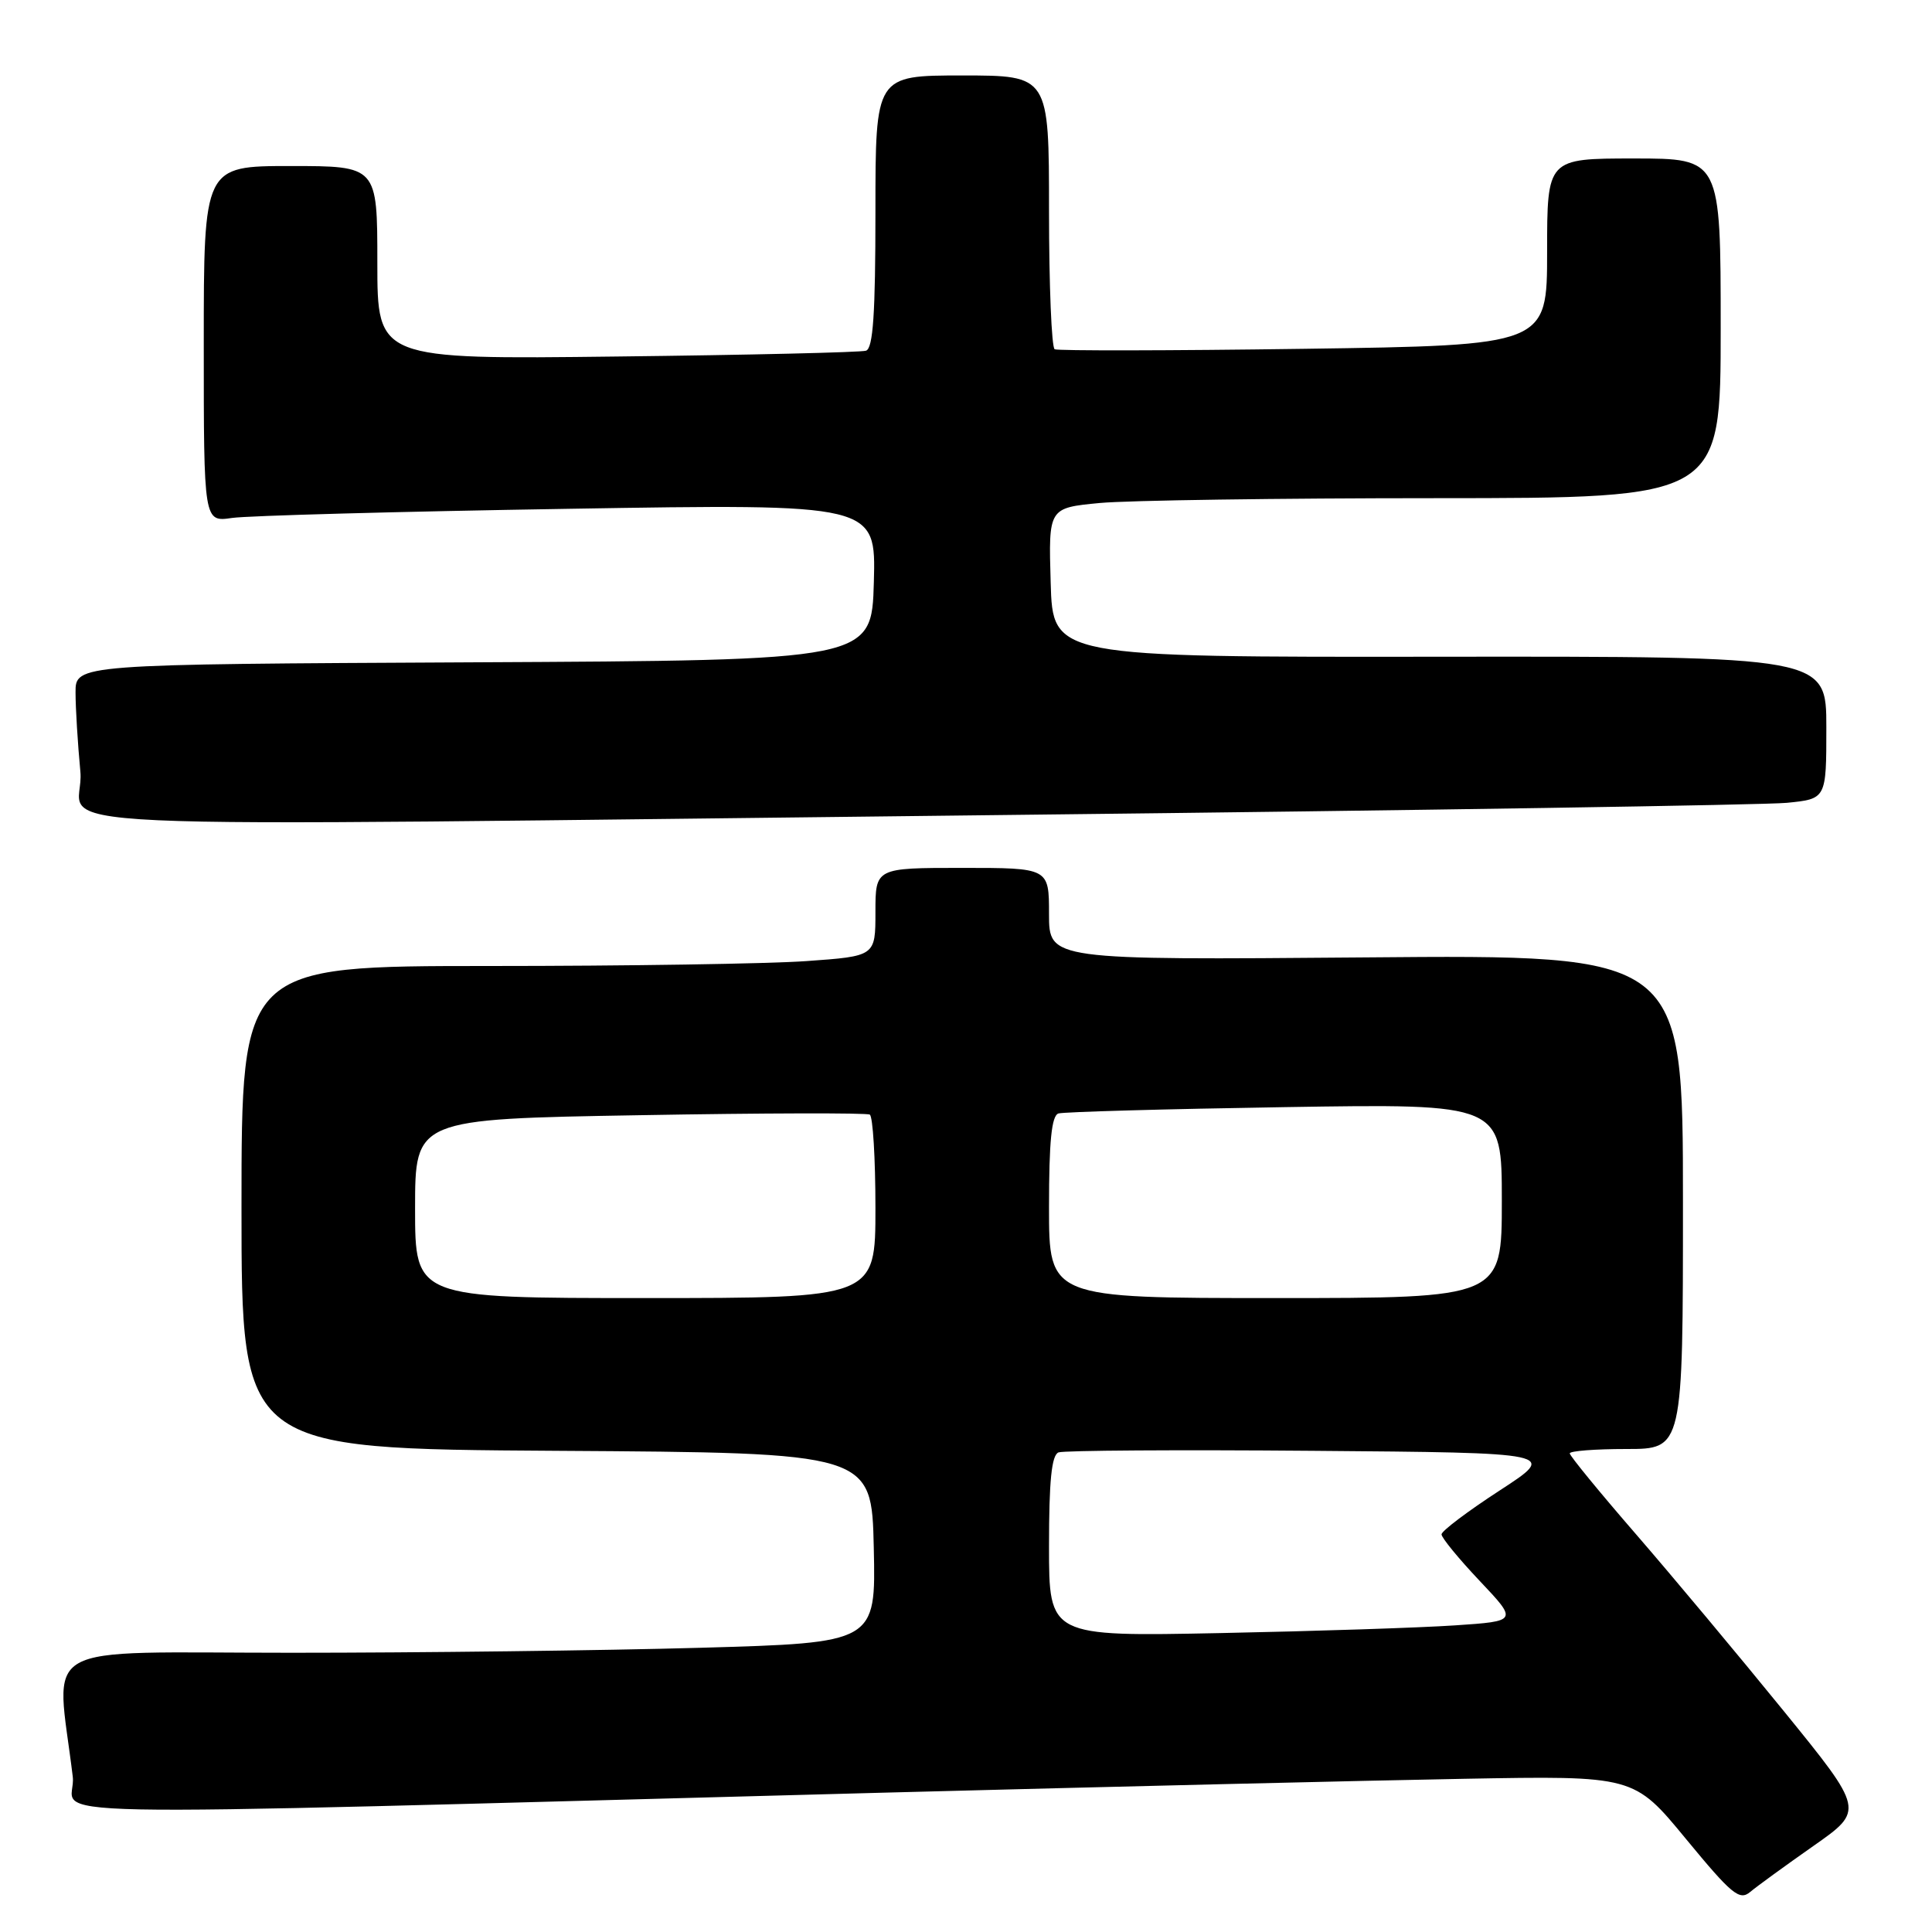 <?xml version="1.0" encoding="UTF-8" standalone="no"?>
<!DOCTYPE svg PUBLIC "-//W3C//DTD SVG 1.1//EN" "http://www.w3.org/Graphics/SVG/1.1/DTD/svg11.dtd" >
<svg xmlns="http://www.w3.org/2000/svg" xmlns:xlink="http://www.w3.org/1999/xlink" version="1.1" viewBox="0 0 256 256">
 <g >
 <path fill="currentColor"
d=" M 240.27 244.61 C 247.04 239.87 247.04 239.87 236.33 226.69 C 230.43 219.43 221.65 208.92 216.81 203.33 C 211.96 197.74 208.00 192.90 208.00 192.58 C 208.00 192.26 211.38 192.00 215.50 192.00 C 223.00 192.00 223.00 192.00 223.00 159.25 C 223.00 126.50 223.00 126.50 181.00 126.86 C 139.00 127.21 139.00 127.21 139.00 121.11 C 139.00 115.00 139.00 115.00 127.50 115.00 C 116.00 115.00 116.00 115.00 116.00 120.85 C 116.00 126.70 116.00 126.70 106.85 127.35 C 101.81 127.71 82.91 128.00 64.85 128.00 C 32.00 128.00 32.00 128.00 32.00 159.99 C 32.00 191.98 32.00 191.98 73.75 192.24 C 115.50 192.50 115.50 192.50 115.78 205.09 C 116.06 217.68 116.06 217.68 92.78 218.34 C 79.98 218.70 55.61 219.00 38.63 219.00 C 4.25 219.00 7.44 217.20 9.64 235.41 C 10.31 240.98 -2.92 240.72 117.00 237.54 C 146.98 236.75 181.62 235.92 194.00 235.70 C 216.50 235.29 216.50 235.29 223.40 243.67 C 229.45 251.01 230.49 251.88 231.90 250.70 C 232.78 249.96 236.55 247.22 240.27 244.61 Z  M 135.00 107.97 C 188.08 107.38 233.86 106.66 236.75 106.38 C 242.00 105.86 242.00 105.86 242.00 96.41 C 242.00 86.97 242.00 86.97 190.75 87.02 C 139.50 87.08 139.50 87.08 139.22 77.19 C 138.93 67.30 138.93 67.30 145.72 66.65 C 149.45 66.30 169.49 66.01 190.25 66.01 C 228.00 66.00 228.00 66.00 228.00 43.50 C 228.00 21.00 228.00 21.00 216.50 21.00 C 205.00 21.00 205.00 21.00 205.00 33.38 C 205.00 45.76 205.00 45.76 172.75 46.22 C 155.01 46.47 140.16 46.49 139.75 46.28 C 139.34 46.06 139.00 37.81 139.00 27.94 C 139.00 10.00 139.00 10.00 127.50 10.00 C 116.00 10.00 116.00 10.00 116.00 28.03 C 116.00 41.57 115.69 46.16 114.75 46.47 C 114.06 46.69 99.21 47.04 81.75 47.24 C 50.00 47.62 50.00 47.62 50.00 34.81 C 50.00 22.00 50.00 22.00 38.50 22.00 C 27.00 22.00 27.00 22.00 27.00 45.59 C 27.00 69.18 27.00 69.18 30.75 68.63 C 32.81 68.33 52.85 67.78 75.29 67.42 C 116.07 66.75 116.07 66.75 115.79 77.13 C 115.50 87.50 115.50 87.50 62.75 87.76 C 10.00 88.02 10.00 88.02 10.01 91.76 C 10.01 93.82 10.30 98.54 10.65 102.25 C 11.41 110.24 -4.20 109.52 135.00 107.97 Z  M 139.00 204.89 C 139.00 196.21 139.34 192.81 140.26 192.45 C 140.95 192.19 156.11 192.09 173.96 192.24 C 206.40 192.50 206.40 192.50 198.71 197.50 C 194.48 200.25 191.02 202.86 191.01 203.31 C 191.01 203.76 193.28 206.53 196.06 209.47 C 201.11 214.81 201.11 214.81 192.81 215.37 C 188.24 215.68 174.26 216.14 161.75 216.39 C 139.00 216.85 139.00 216.85 139.00 204.89 Z  M 55.00 160.14 C 55.00 148.28 55.00 148.28 84.75 147.77 C 101.11 147.48 114.84 147.45 115.25 147.69 C 115.66 147.92 116.00 153.49 116.00 160.06 C 116.00 172.00 116.00 172.00 85.50 172.00 C 55.00 172.00 55.00 172.00 55.00 160.14 Z  M 139.00 159.97 C 139.00 151.22 139.34 147.83 140.25 147.54 C 140.94 147.33 154.44 146.95 170.25 146.70 C 199.00 146.24 199.00 146.24 199.00 159.12 C 199.00 172.00 199.00 172.00 169.00 172.00 C 139.00 172.00 139.00 172.00 139.00 159.97 Z "/>
</g>
</svg>